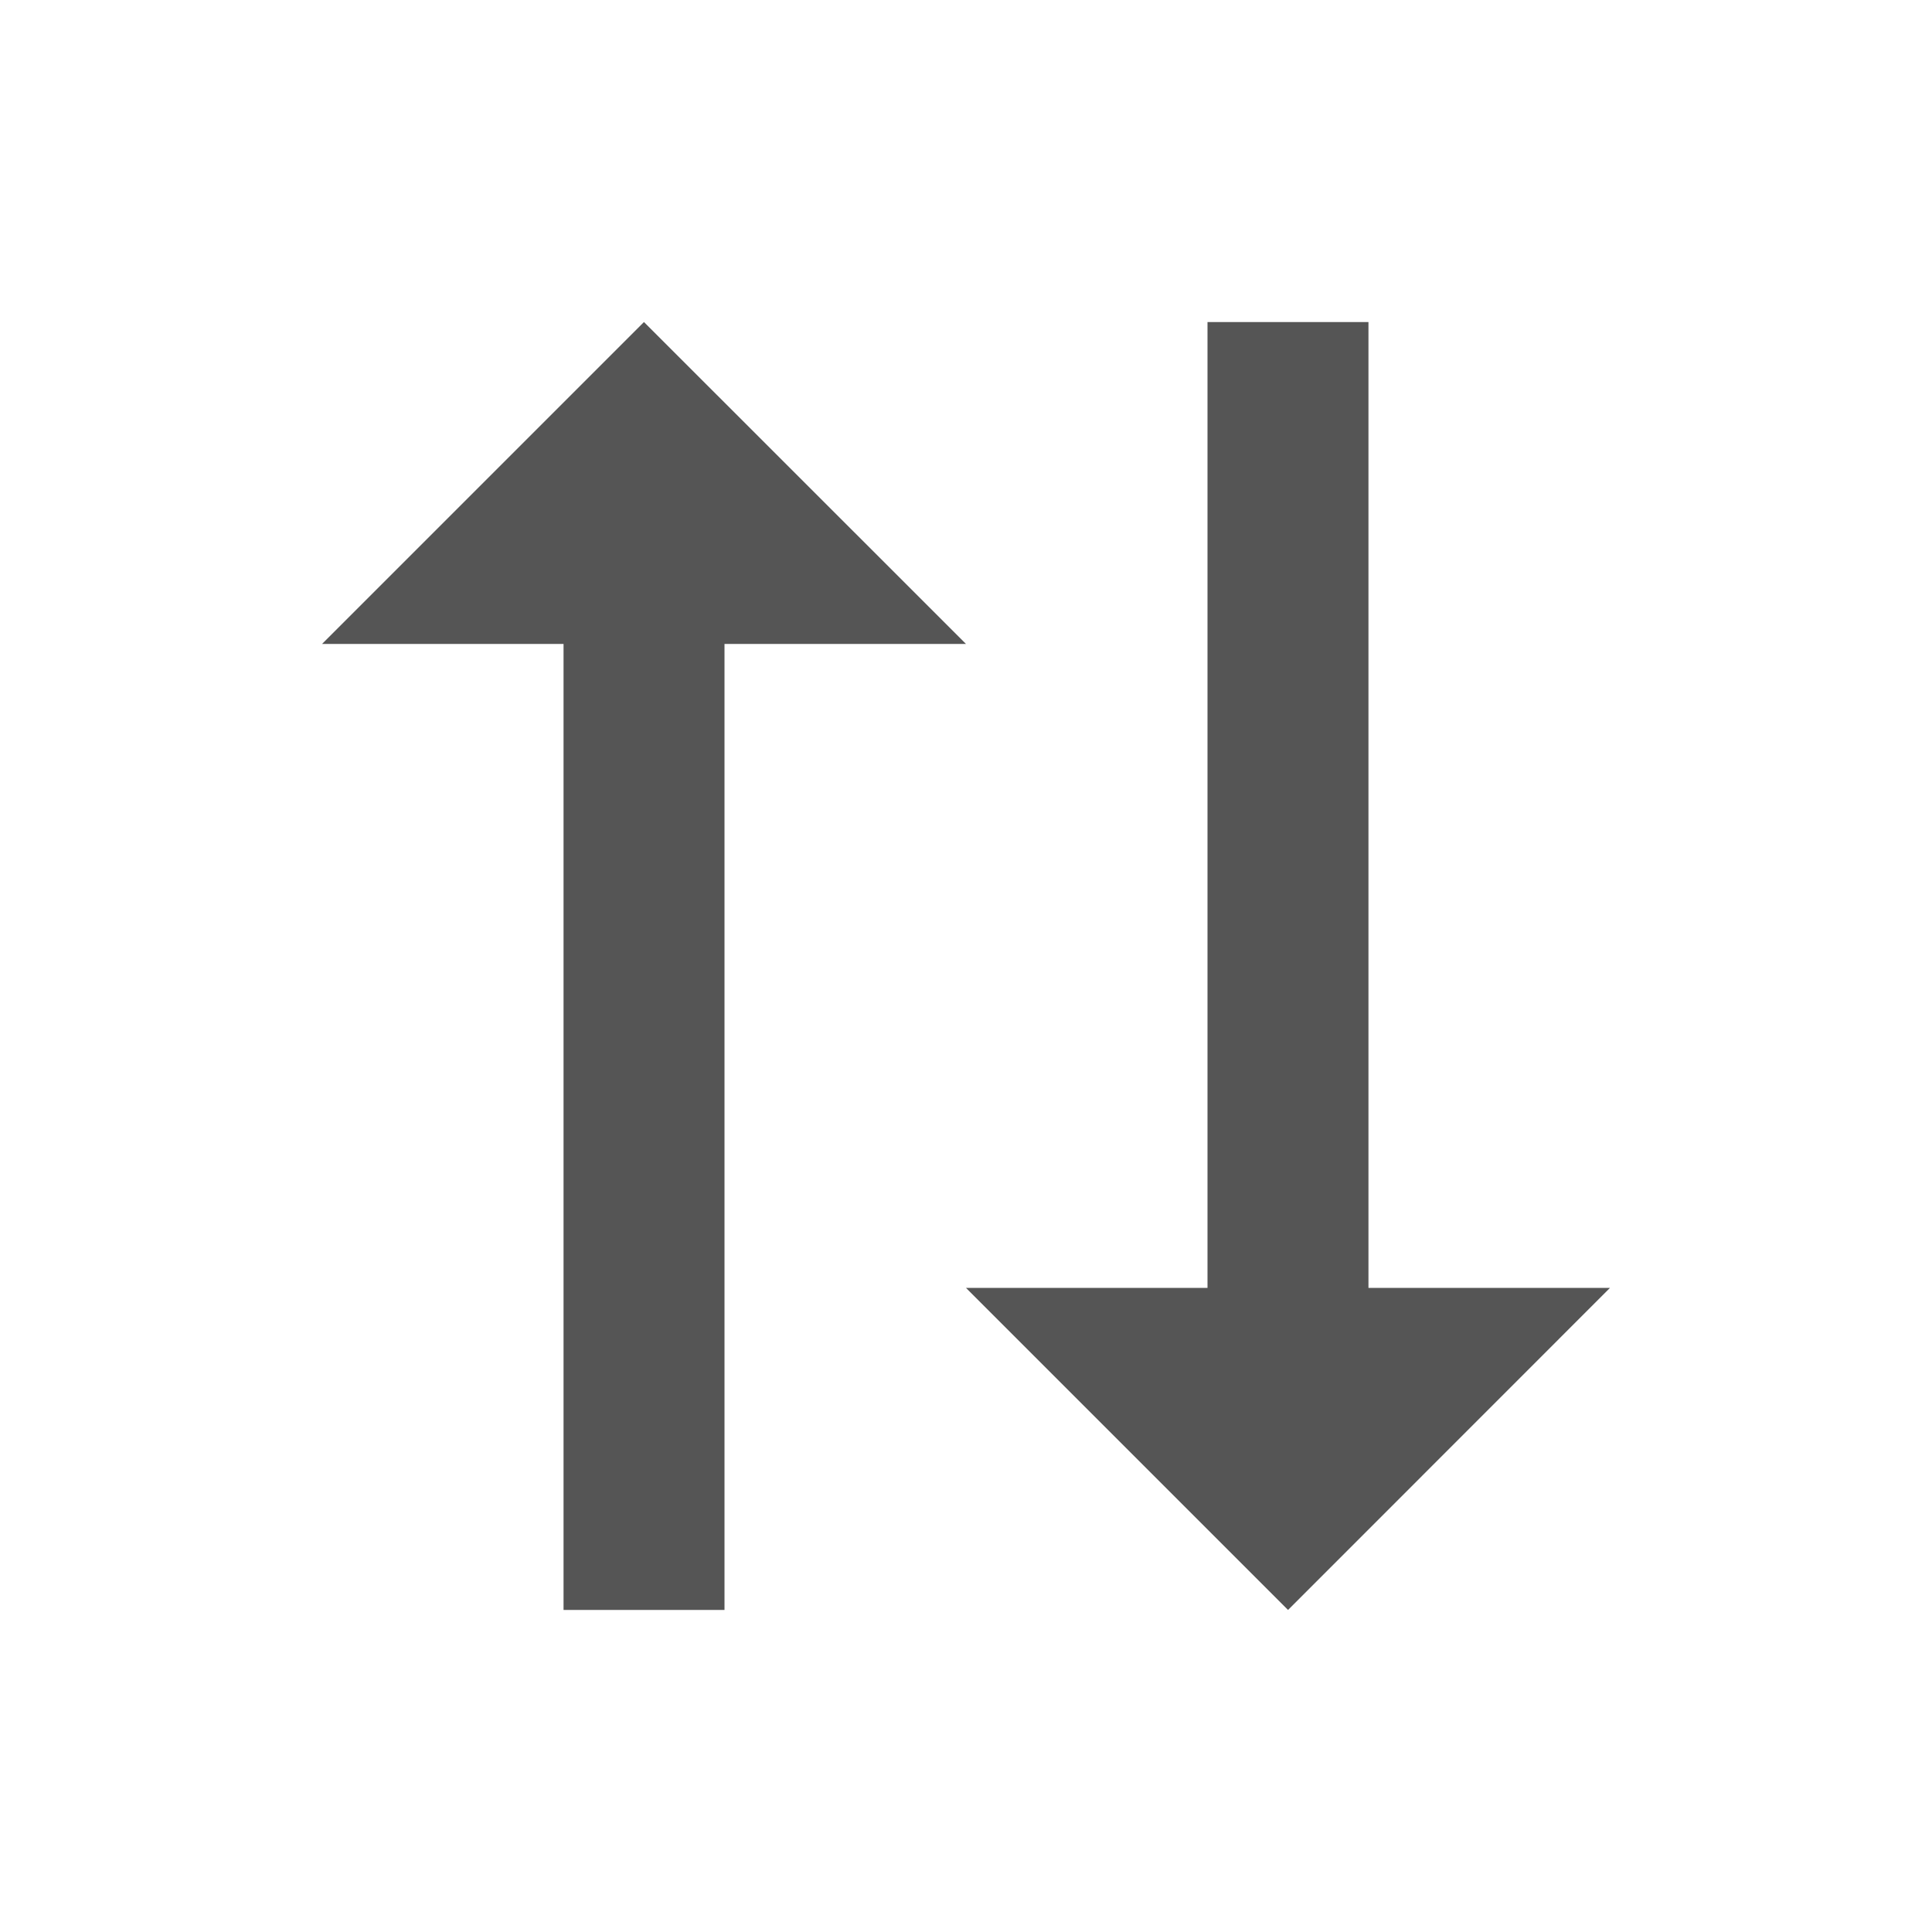 <svg width="16" height="16" viewBox="0 0 16 16" fill="none" xmlns="http://www.w3.org/2000/svg">
<path d="M4.667 13.333H6V5.333H8L5.333 2.667L2.667 5.333H4.667V13.333ZM13.333 10.666H11.333V2.667H10V10.666H8L10.667 13.333L13.333 10.666Z" fill="#555555"/>
</svg>

